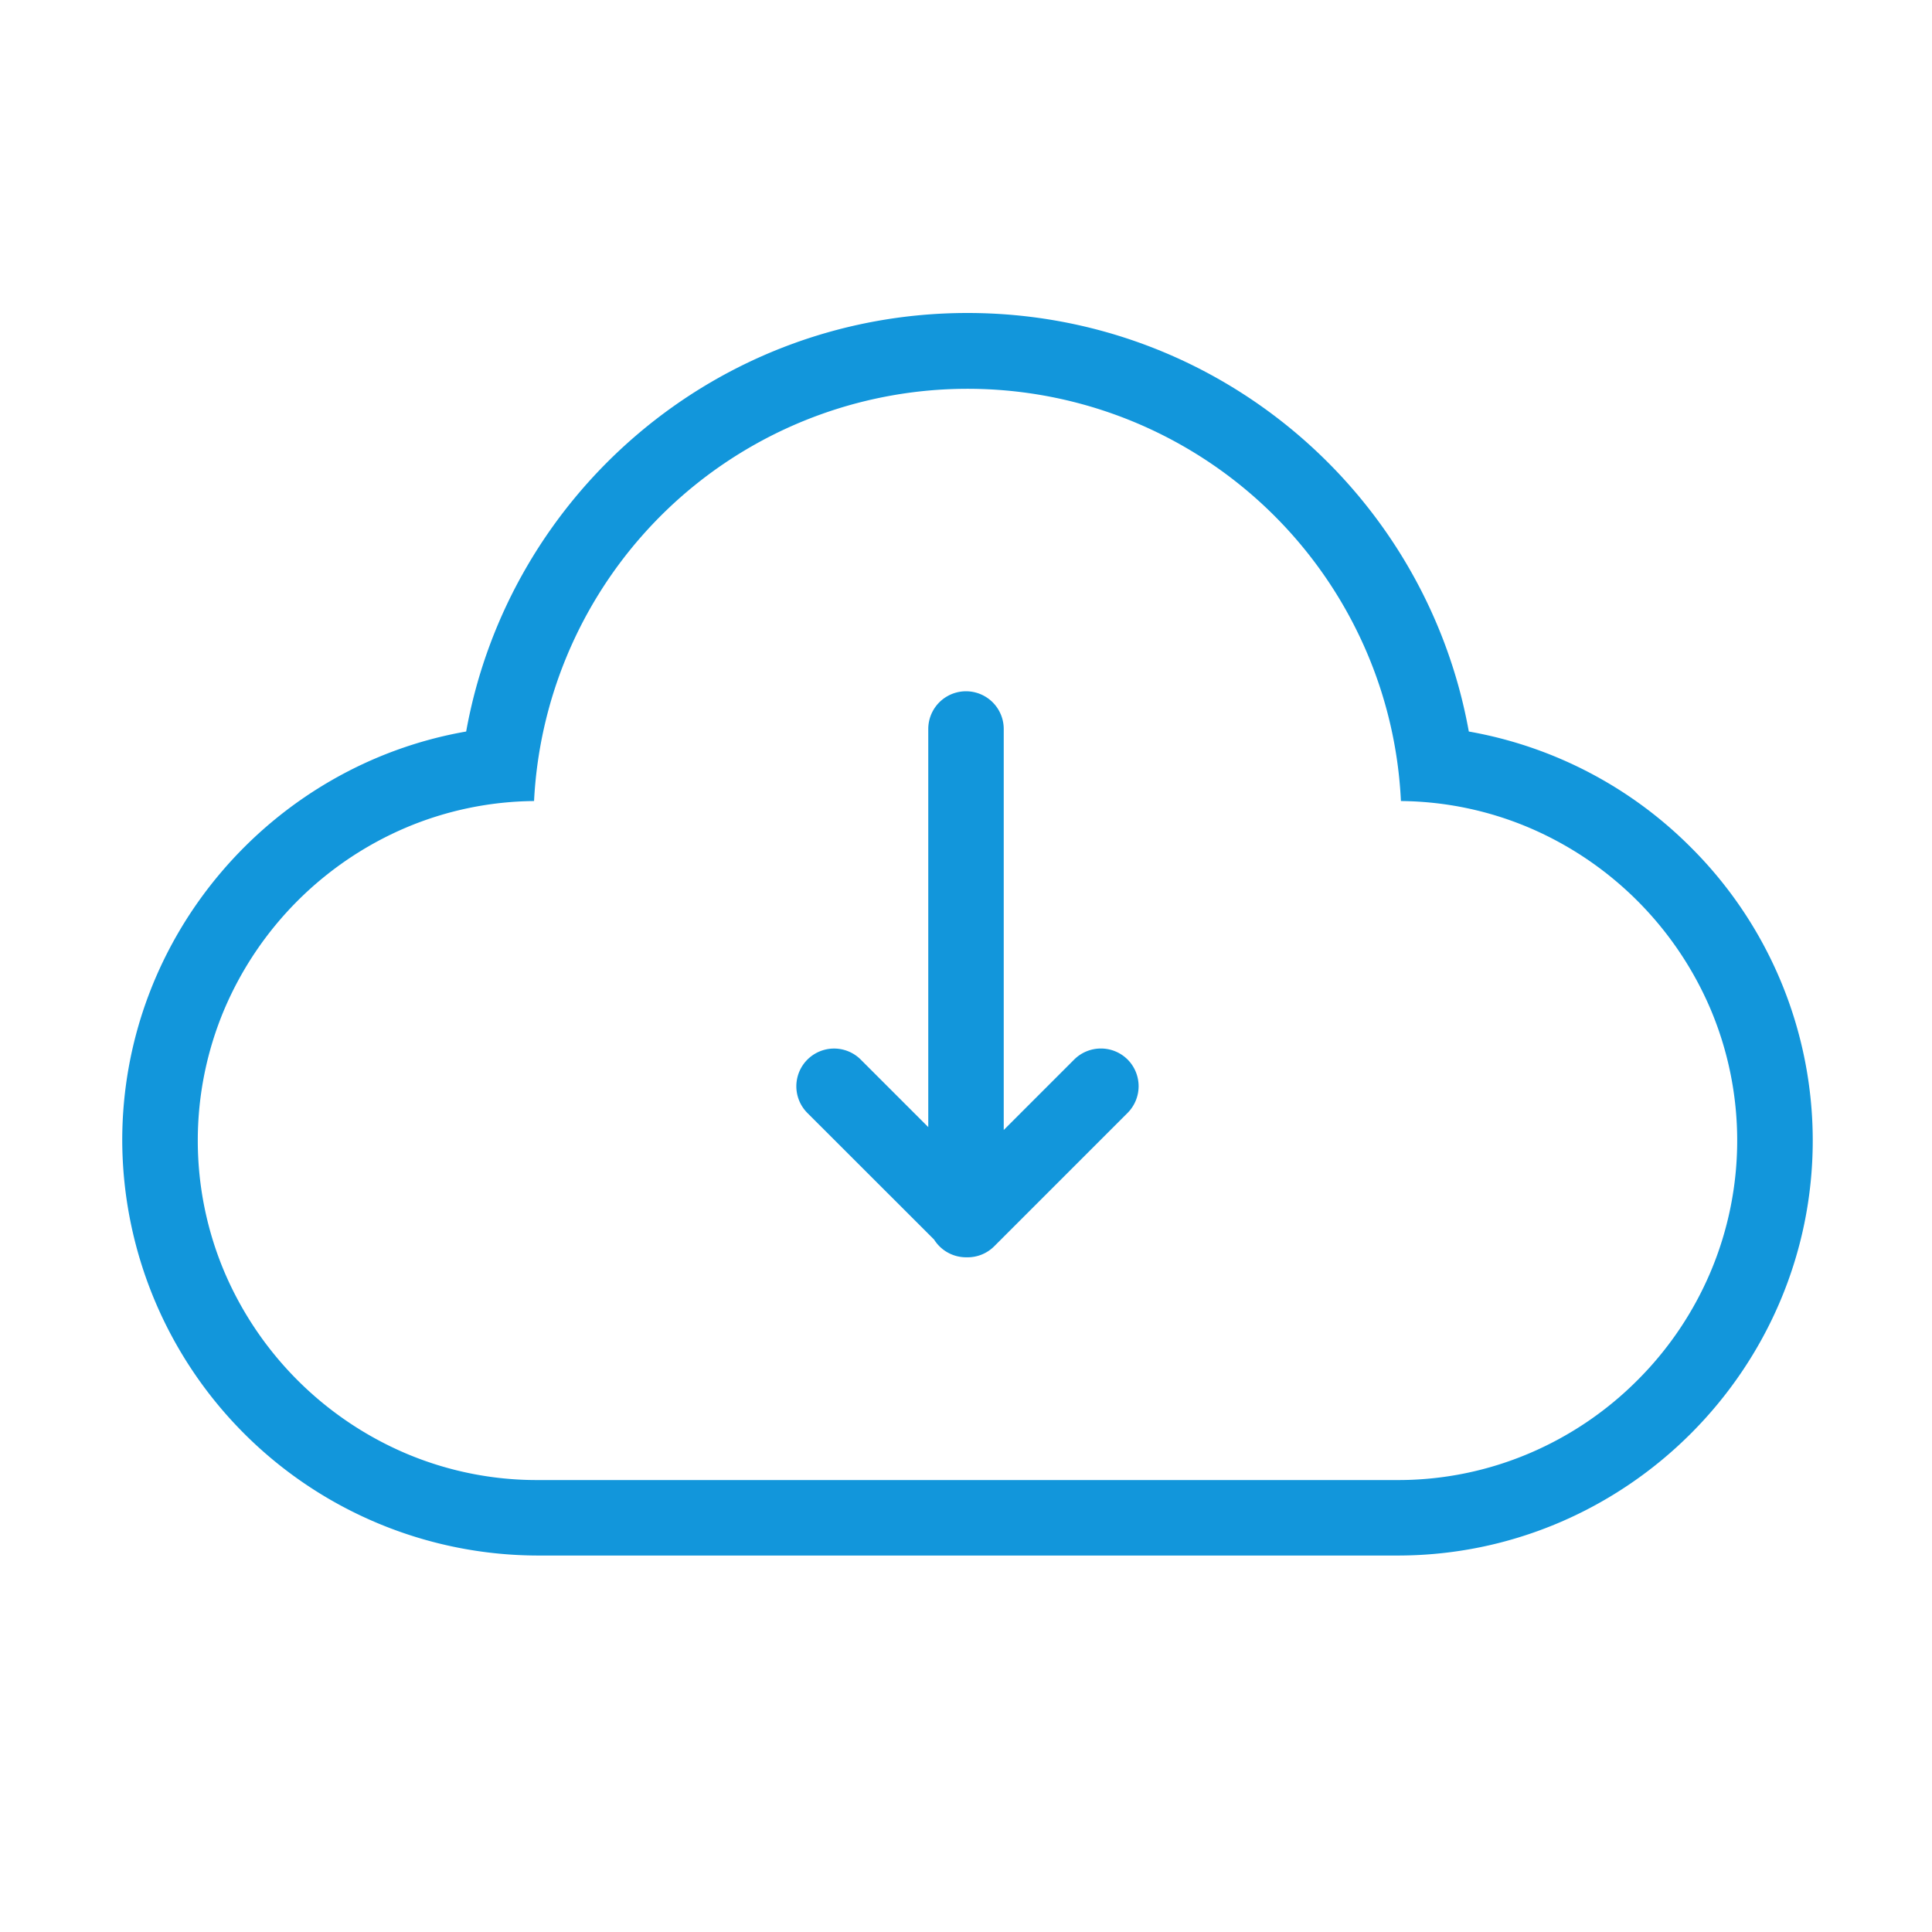 <?xml version="1.0" standalone="no"?><!DOCTYPE svg PUBLIC "-//W3C//DTD SVG 1.1//EN" "http://www.w3.org/Graphics/SVG/1.1/DTD/svg11.dtd"><svg t="1712308152959" class="icon" viewBox="0 0 1024 1024" version="1.1" xmlns="http://www.w3.org/2000/svg" p-id="2732" xmlns:xlink="http://www.w3.org/1999/xlink" width="64" height="64"><path d="M597.64 561.56a20.07 20.07 0 0 0-28.28 0L532 598.92V386.39a20 20 0 0 0-40 0v211l-35.78-35.78a20 20 0 1 0-28.28 28.29l67.15 67.1a20 20 0 0 0 16.91 9.39h0.38a19.92 19.92 0 0 0 14.55-5.81l70.71-70.71a20.06 20.06 0 0 0 0-28.31z" p-id="2733" fill="#1296db"></path><path d="M896.16 449.08a220.05 220.05 0 0 0-117.66-61.36c-22.71-126.13-133-221.83-265.71-221.83s-243 95.7-265.71 221.83c-103.2 18-182.29 108.59-182.29 216.74a220.65 220.65 0 0 0 220 220h456c121 0 220-99 220-220a219.33 219.33 0 0 0-64.63-155.38z m-28.28 282.47a180.69 180.69 0 0 1-57.31 38.74 177.59 177.59 0 0 1-69.78 14.17h-456A177.6 177.6 0 0 1 215 770.29a182.15 182.15 0 0 1-96-96 178.9 178.9 0 0 1 0-139.56 182.15 182.15 0 0 1 96-96 177.93 177.93 0 0 1 68.06-14.16 230.08 230.08 0 0 1 441.67-78.1 228.14 228.14 0 0 1 17.79 78.1 177.81 177.81 0 0 1 68.05 14.16 182.15 182.15 0 0 1 96 96 178.78 178.78 0 0 1 0 139.56 180.66 180.66 0 0 1-38.69 57.26z" p-id="2734" fill="#1296db"></path></svg>